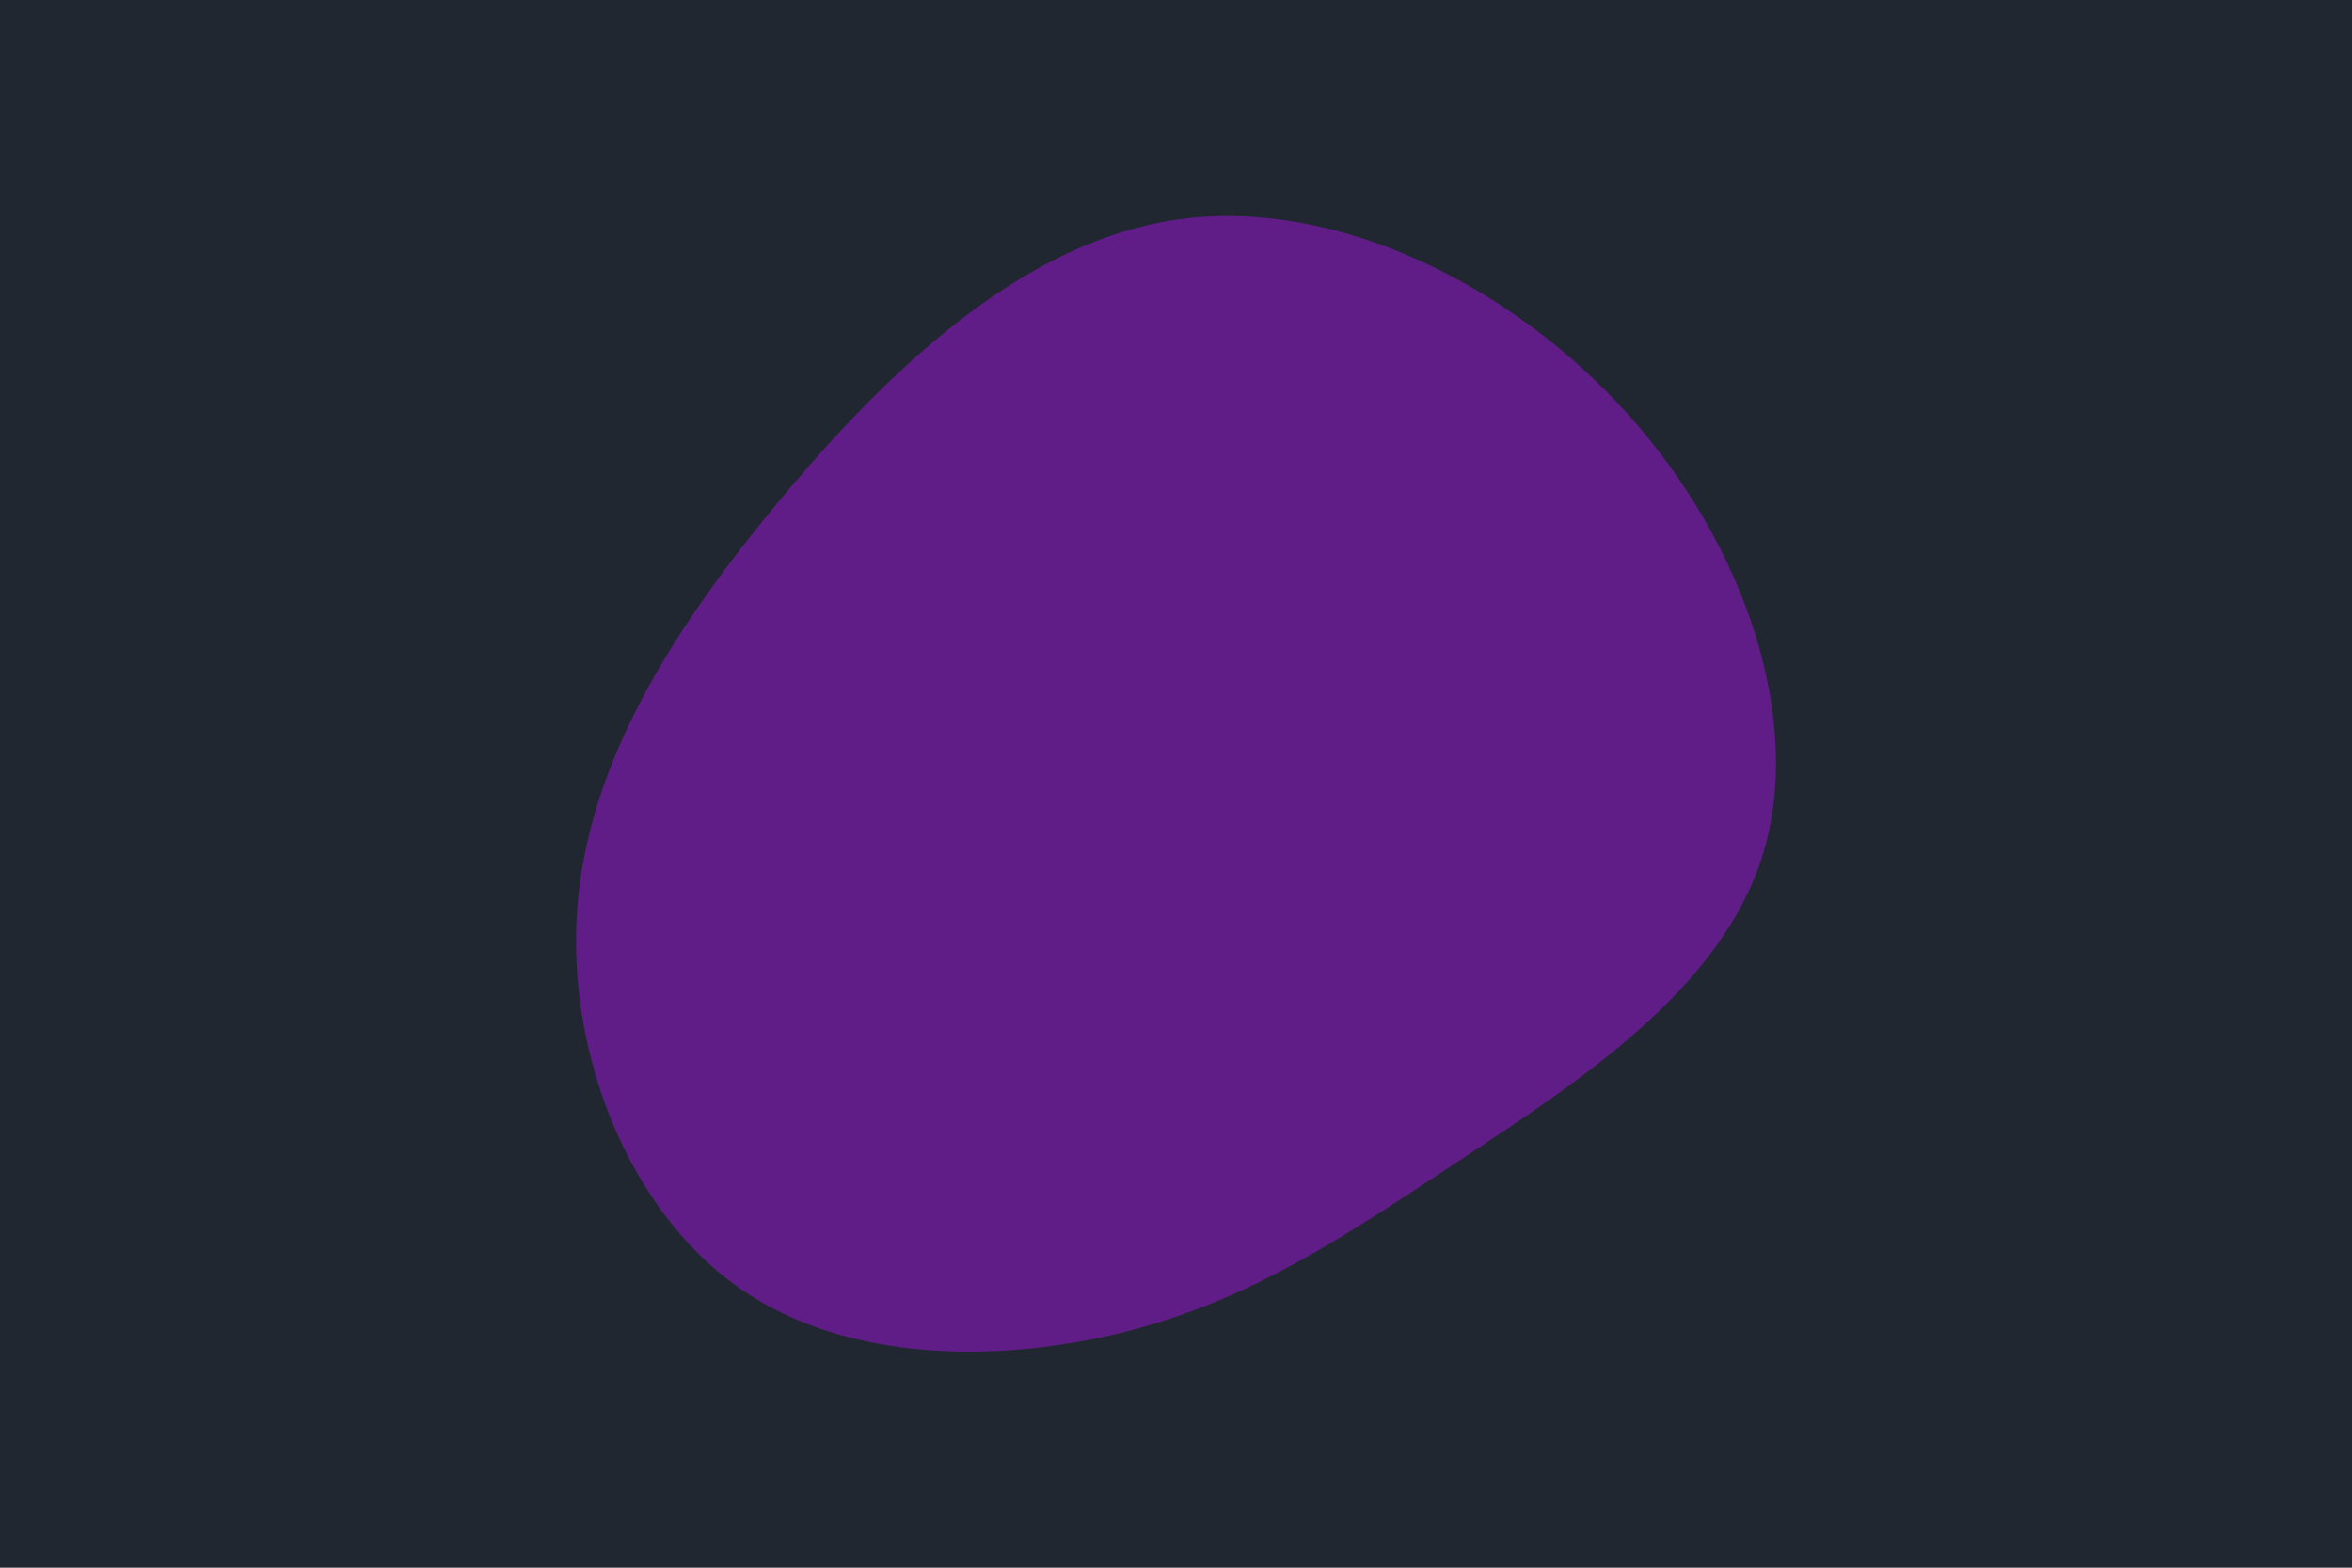 <svg id="visual" viewBox="0 0 900 600" width="900" height="600" xmlns="http://www.w3.org/2000/svg" xmlns:xlink="http://www.w3.org/1999/xlink" version="1.1"><rect x="0" y="0" width="900" height="600" fill="#202731"></rect><g transform="translate(443.893 343.149)"><path d="M179.2 -184.4C224 -134.4 246.5 -67.2 230.6 -15.9C214.7 35.4 160.4 70.7 115.5 100.4C70.7 130 35.4 154 -12.3 166.3C-59.9 178.5 -119.7 179.1 -161.6 149.4C-203.4 119.7 -227.2 59.9 -223 4.2C-218.7 -51.4 -186.4 -102.8 -144.6 -152.8C-102.8 -202.8 -51.4 -251.4 7.9 -259.3C67.2 -267.2 134.4 -234.4 179.2 -184.4" fill="#611d87"></path></g></svg>